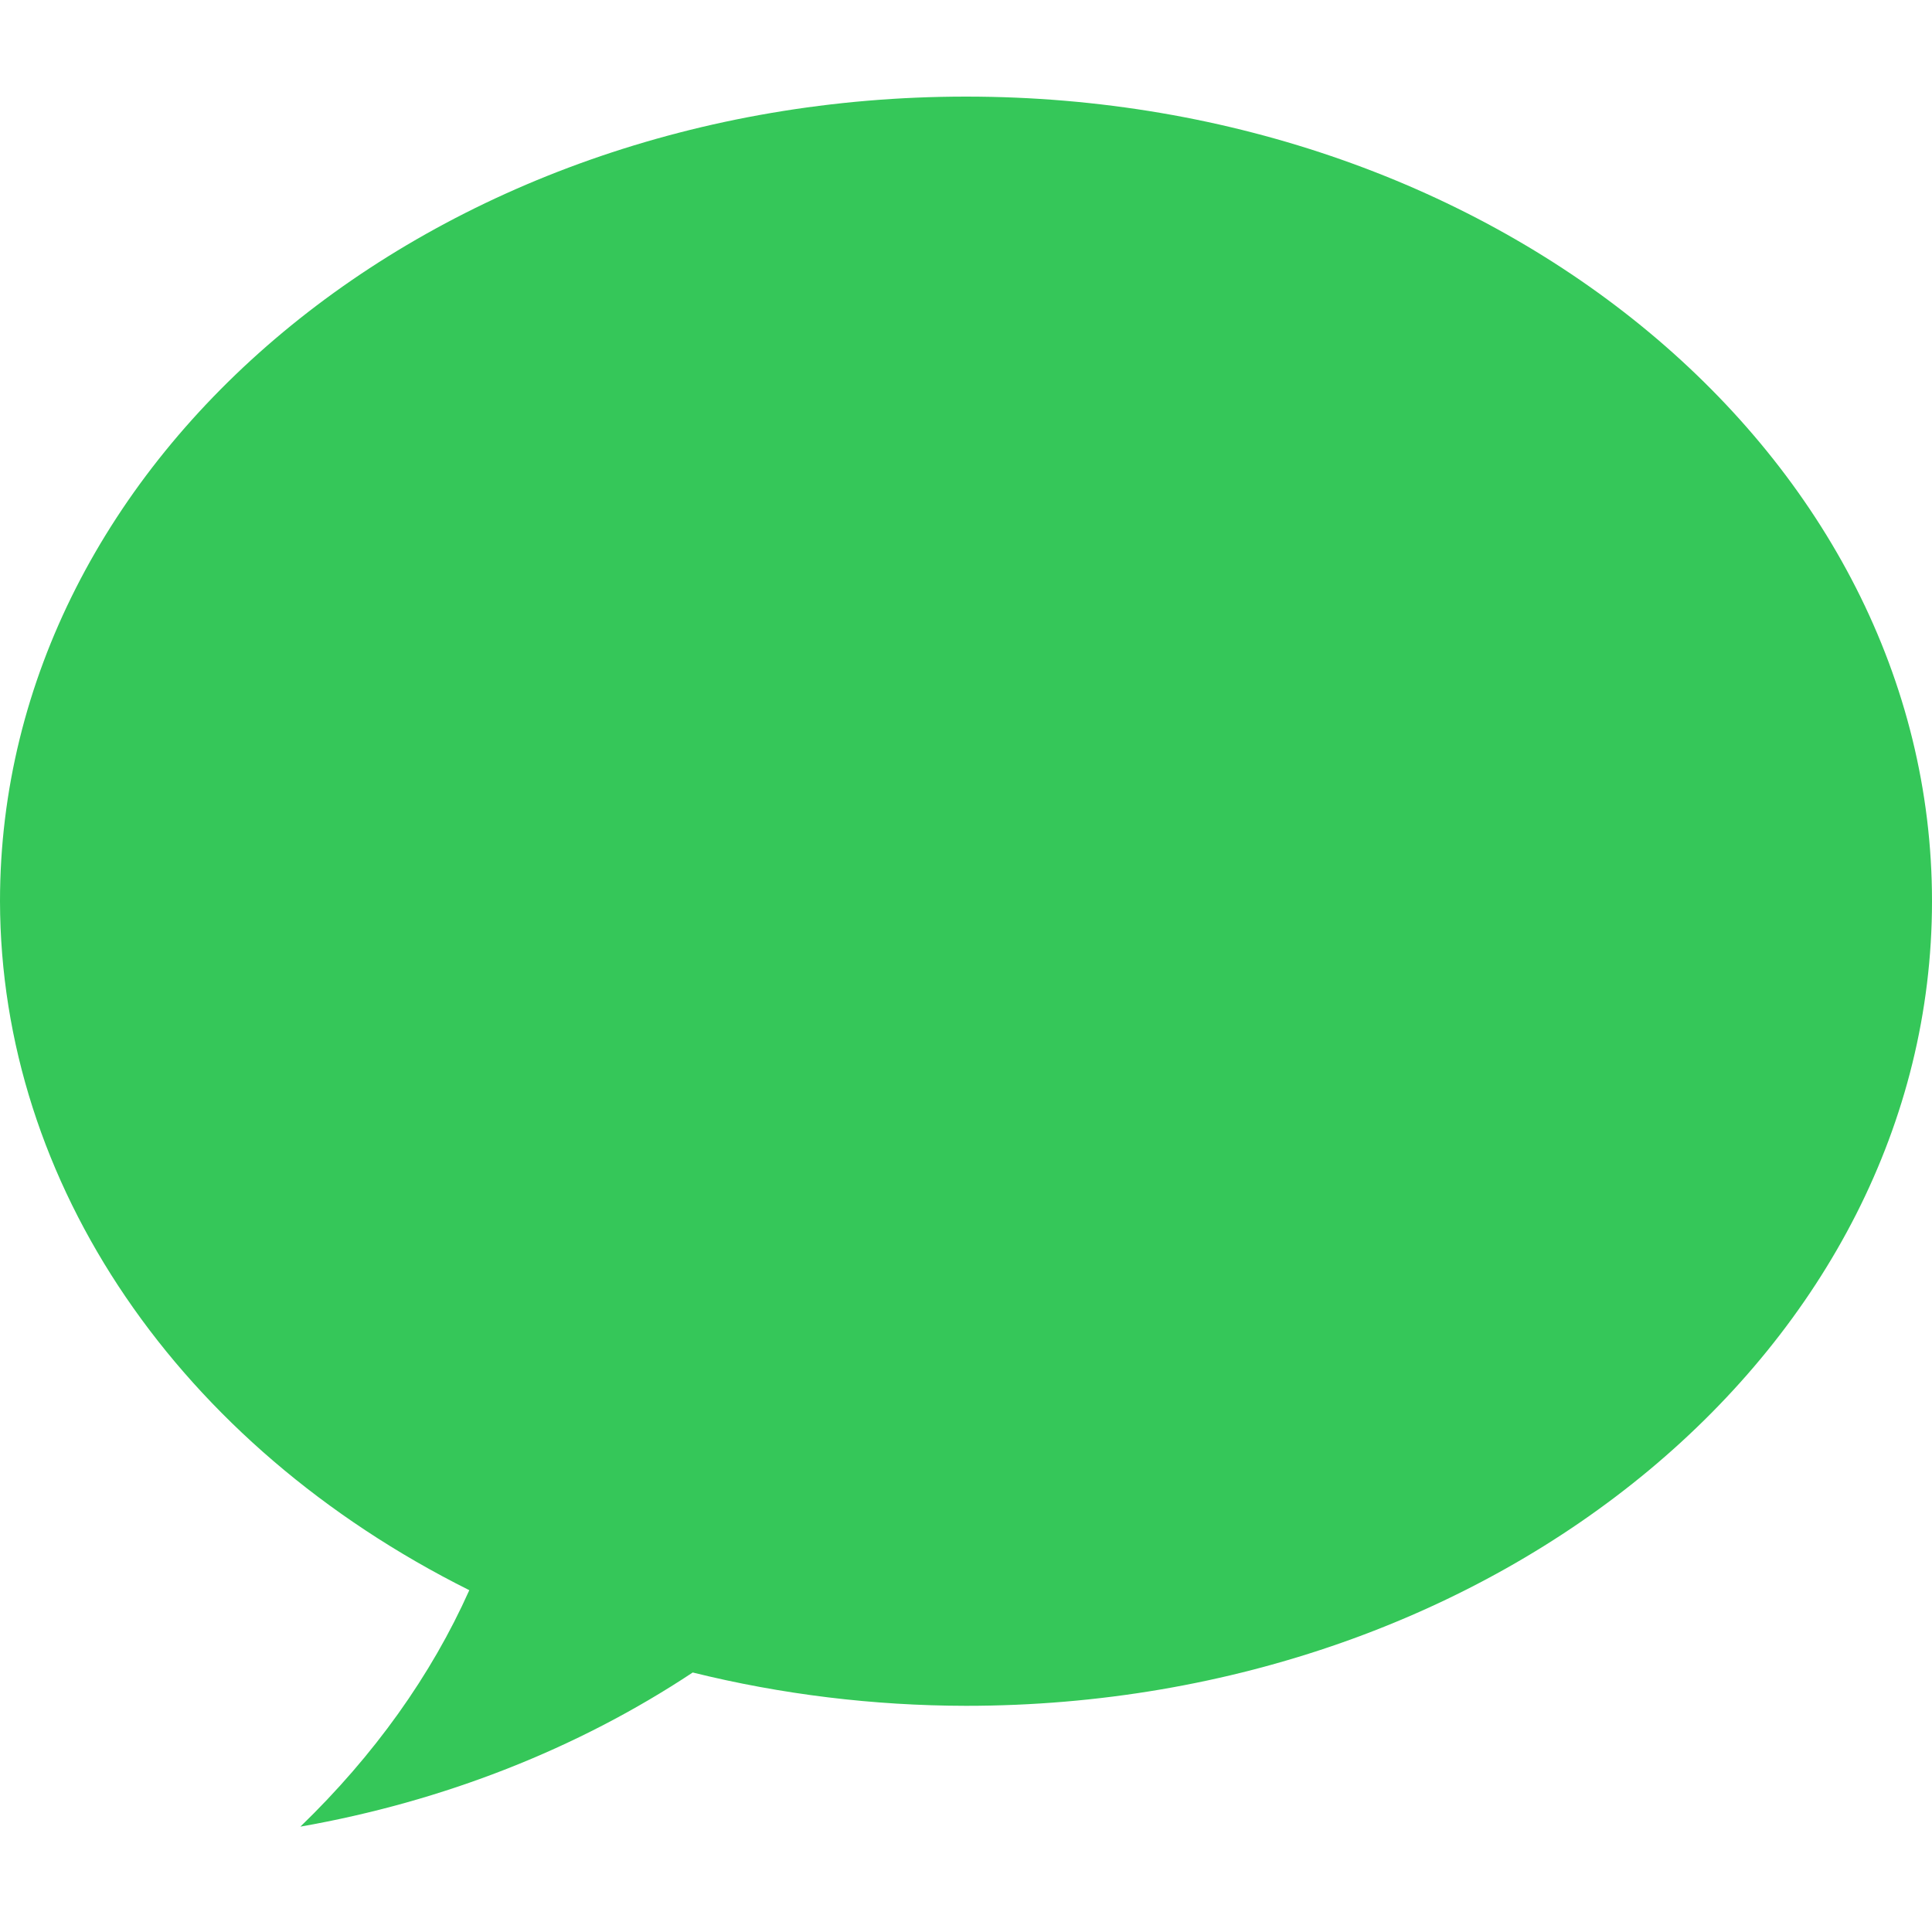 <svg width="100px" height="100px" viewBox="0 0 100 100" xmlns="http://www.w3.org/2000/svg" xmlns:xlink="http://www.w3.org/1999/xlink">
    <path d="M50,5 C22.386,5 0,23.646 0,46.647 C0.025,61.26 9.243,74.794 24.291,82.308 C22.32,86.719 19.365,90.855 15.548,94.546 C22.951,93.246 29.9,90.516 35.855,86.568 C40.446,87.705 45.21,88.286 50,88.293 C77.614,88.293 100,69.647 100,46.647 C100,23.646 77.614,5 50,5 L50,5 Z" stroke="none" fill="#35C759" fill-rule="nonzero"></path>
</svg>